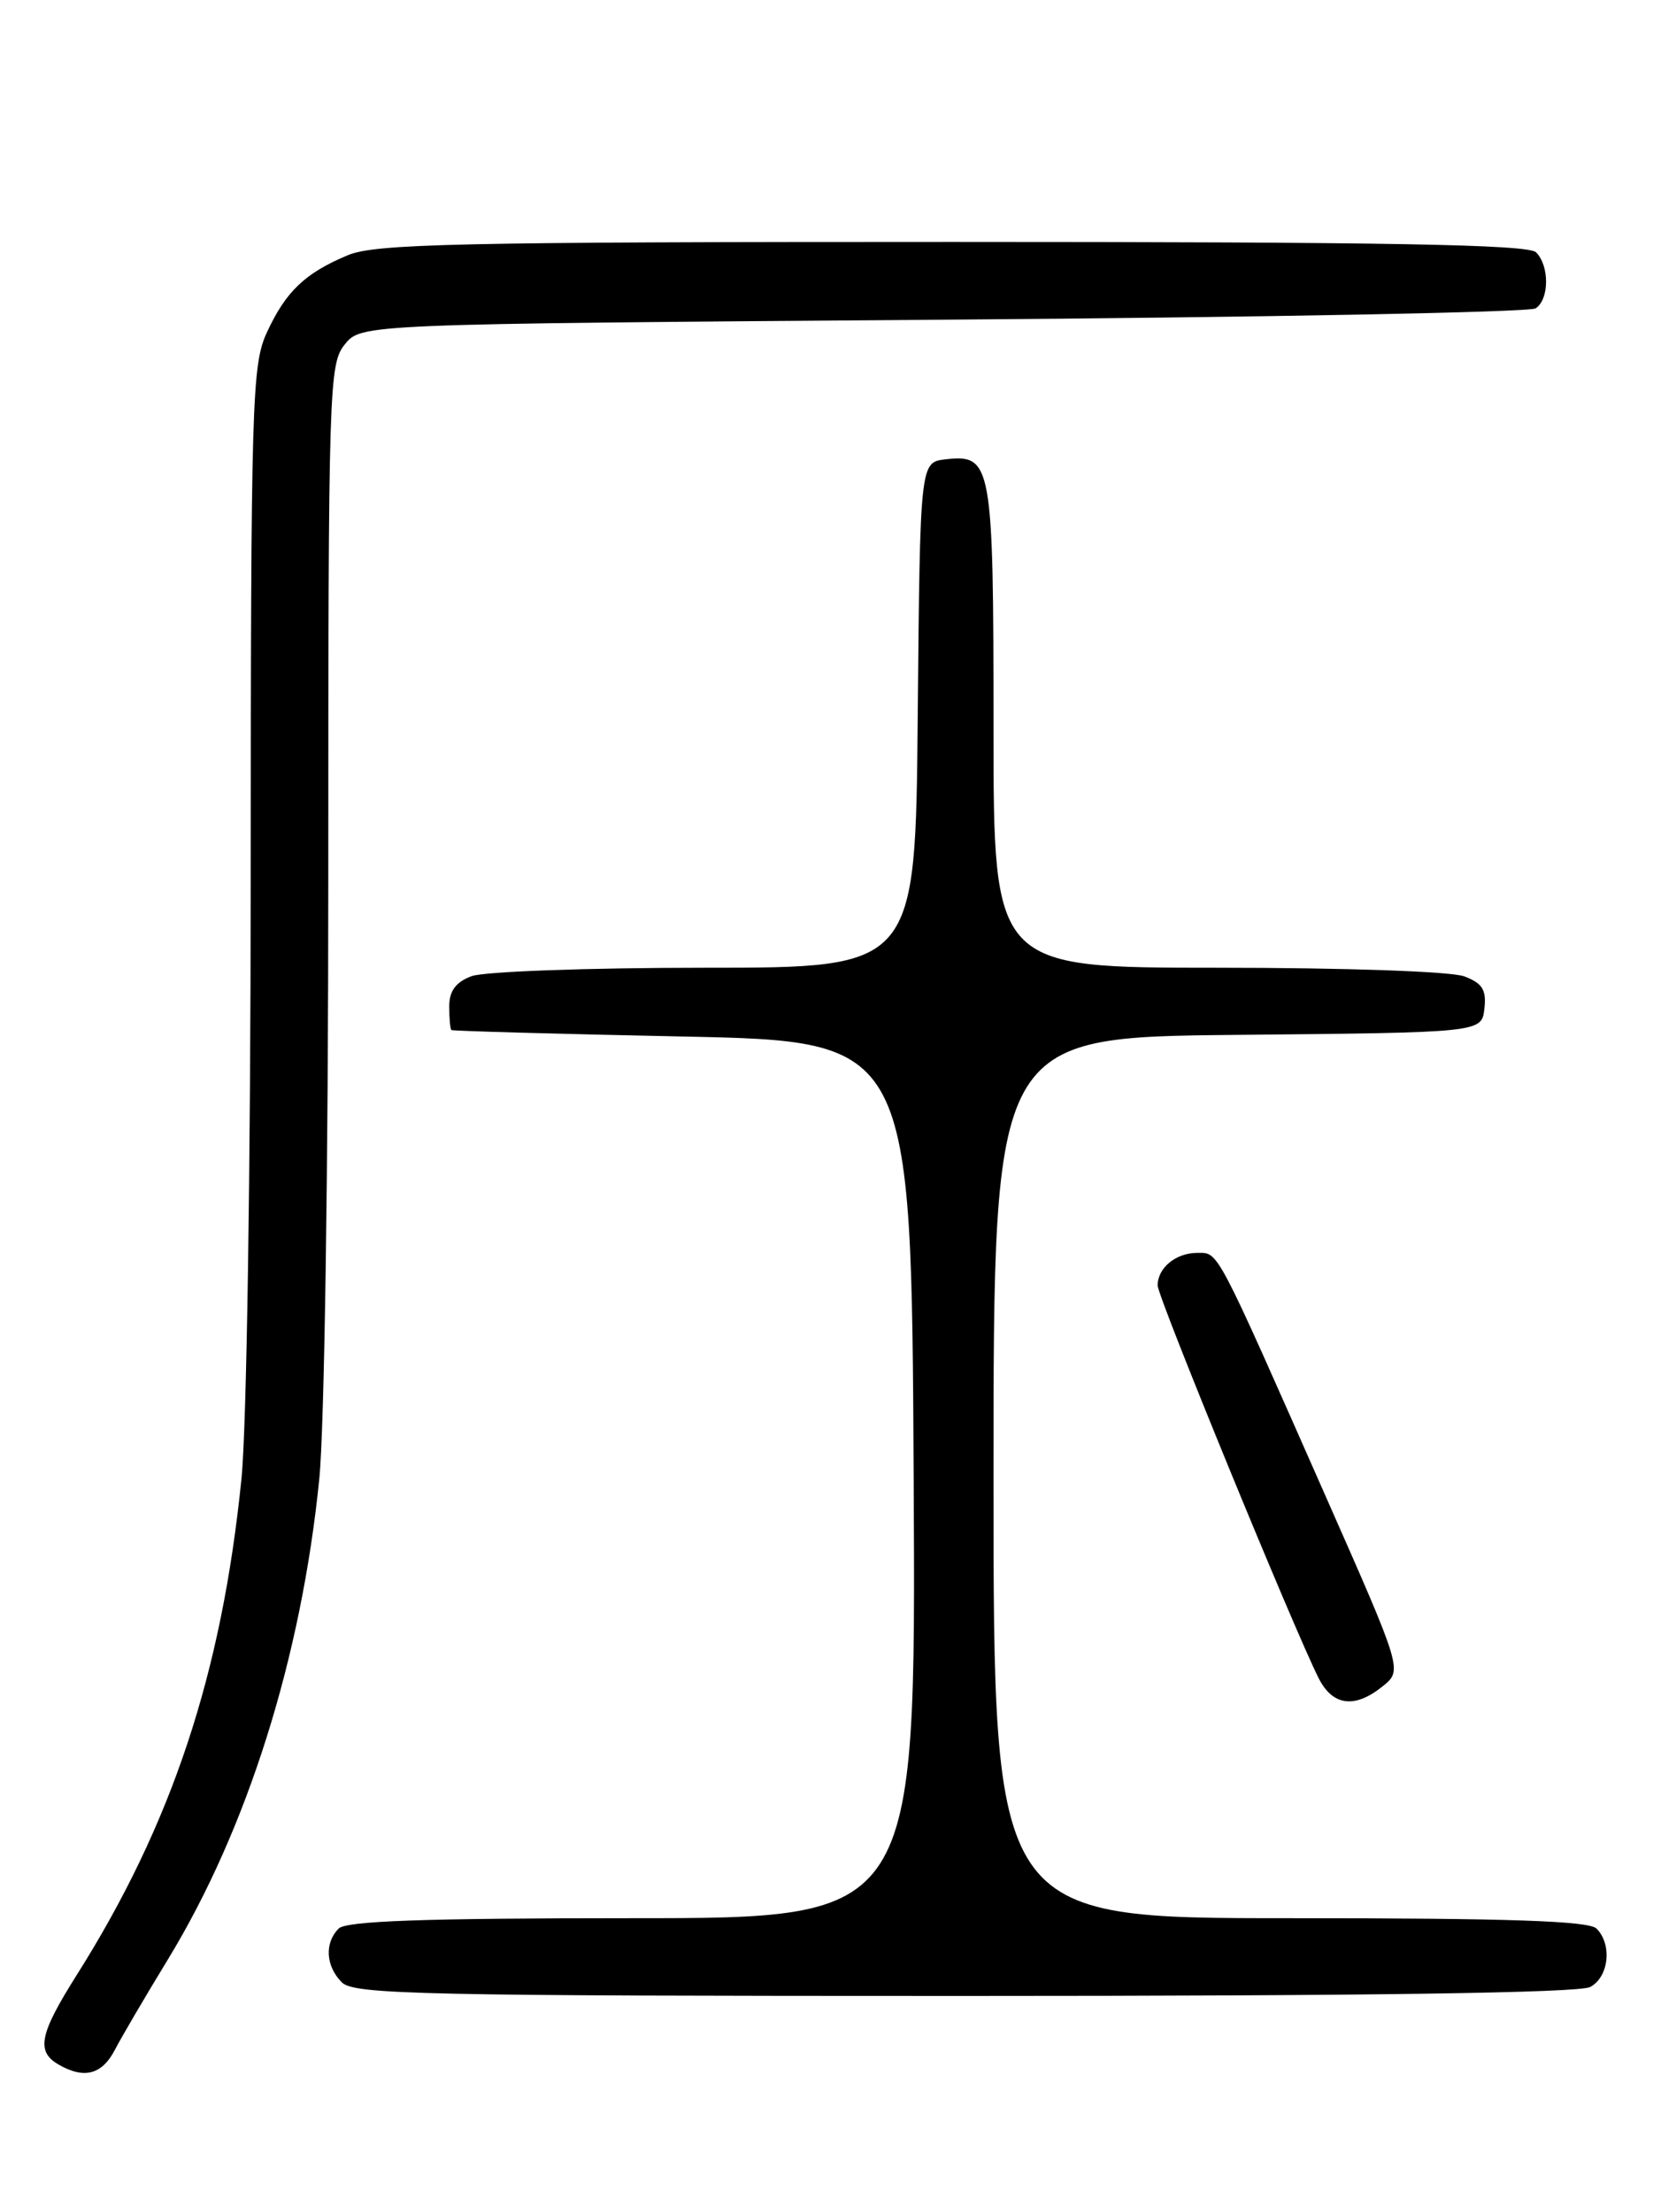 <?xml version="1.0" encoding="UTF-8" standalone="no"?>
<!DOCTYPE svg PUBLIC "-//W3C//DTD SVG 1.1//EN" "http://www.w3.org/Graphics/SVG/1.1/DTD/svg11.dtd" >
<svg xmlns="http://www.w3.org/2000/svg" xmlns:xlink="http://www.w3.org/1999/xlink" version="1.1" viewBox="0 0 194 256">
 <g >
 <path fill="currentColor"
d=" M 13.29 237.25 C 14.07 235.74 16.84 231.03 19.43 226.78 C 28.63 211.69 34.89 191.81 36.96 171.14 C 37.55 165.27 38.00 135.12 38.00 101.50 C 38.00 44.63 38.08 42.13 39.91 39.86 C 41.82 37.50 41.82 37.50 109.16 37.00 C 146.20 36.73 177.06 36.14 177.75 35.69 C 179.34 34.66 179.37 30.77 177.80 29.20 C 176.89 28.29 160.53 28.00 110.27 28.00 C 52.84 28.00 43.44 28.21 40.25 29.54 C 35.30 31.61 33.07 33.74 30.88 38.50 C 29.16 42.24 29.04 46.40 29.02 101.64 C 29.01 135.37 28.55 165.24 27.95 171.14 C 25.67 193.74 19.89 211.14 8.86 228.61 C 4.58 235.39 4.16 237.41 6.75 238.92 C 9.72 240.65 11.79 240.12 13.29 237.25 Z  M 184.07 229.96 C 186.23 228.81 186.64 225.04 184.80 223.20 C 183.91 222.31 174.64 222.00 149.30 222.00 C 115.00 222.00 115.00 222.00 115.00 171.02 C 115.00 120.03 115.00 120.03 143.25 119.77 C 171.50 119.50 171.50 119.50 171.82 116.75 C 172.07 114.56 171.60 113.80 169.50 113.00 C 167.99 112.43 155.81 112.00 140.93 112.00 C 115.00 112.00 115.00 112.00 115.00 84.19 C 115.00 53.62 114.81 52.55 109.45 53.16 C 106.50 53.50 106.50 53.50 106.23 82.75 C 105.97 112.00 105.97 112.00 81.55 112.00 C 68.10 112.00 55.98 112.44 54.57 112.98 C 52.75 113.67 52.00 114.69 52.00 116.48 C 52.00 117.86 52.11 119.09 52.25 119.21 C 52.39 119.32 64.42 119.66 79.00 119.96 C 105.50 120.50 105.50 120.50 105.76 171.25 C 106.02 222.00 106.02 222.00 73.21 222.00 C 49.02 222.00 40.08 222.32 39.20 223.20 C 37.54 224.86 37.70 227.56 39.57 229.43 C 40.97 230.83 48.88 231.00 111.64 231.00 C 158.32 231.00 182.78 230.65 184.07 229.96 Z  M 160.06 195.15 C 162.34 193.30 162.34 193.30 153.55 173.40 C 140.60 144.09 141.09 145.00 138.59 145.00 C 136.11 145.00 134.00 146.73 134.00 148.77 C 134.00 150.11 149.84 188.71 152.65 194.25 C 154.28 197.45 156.84 197.76 160.06 195.15 Z "/>
</g>
</svg>